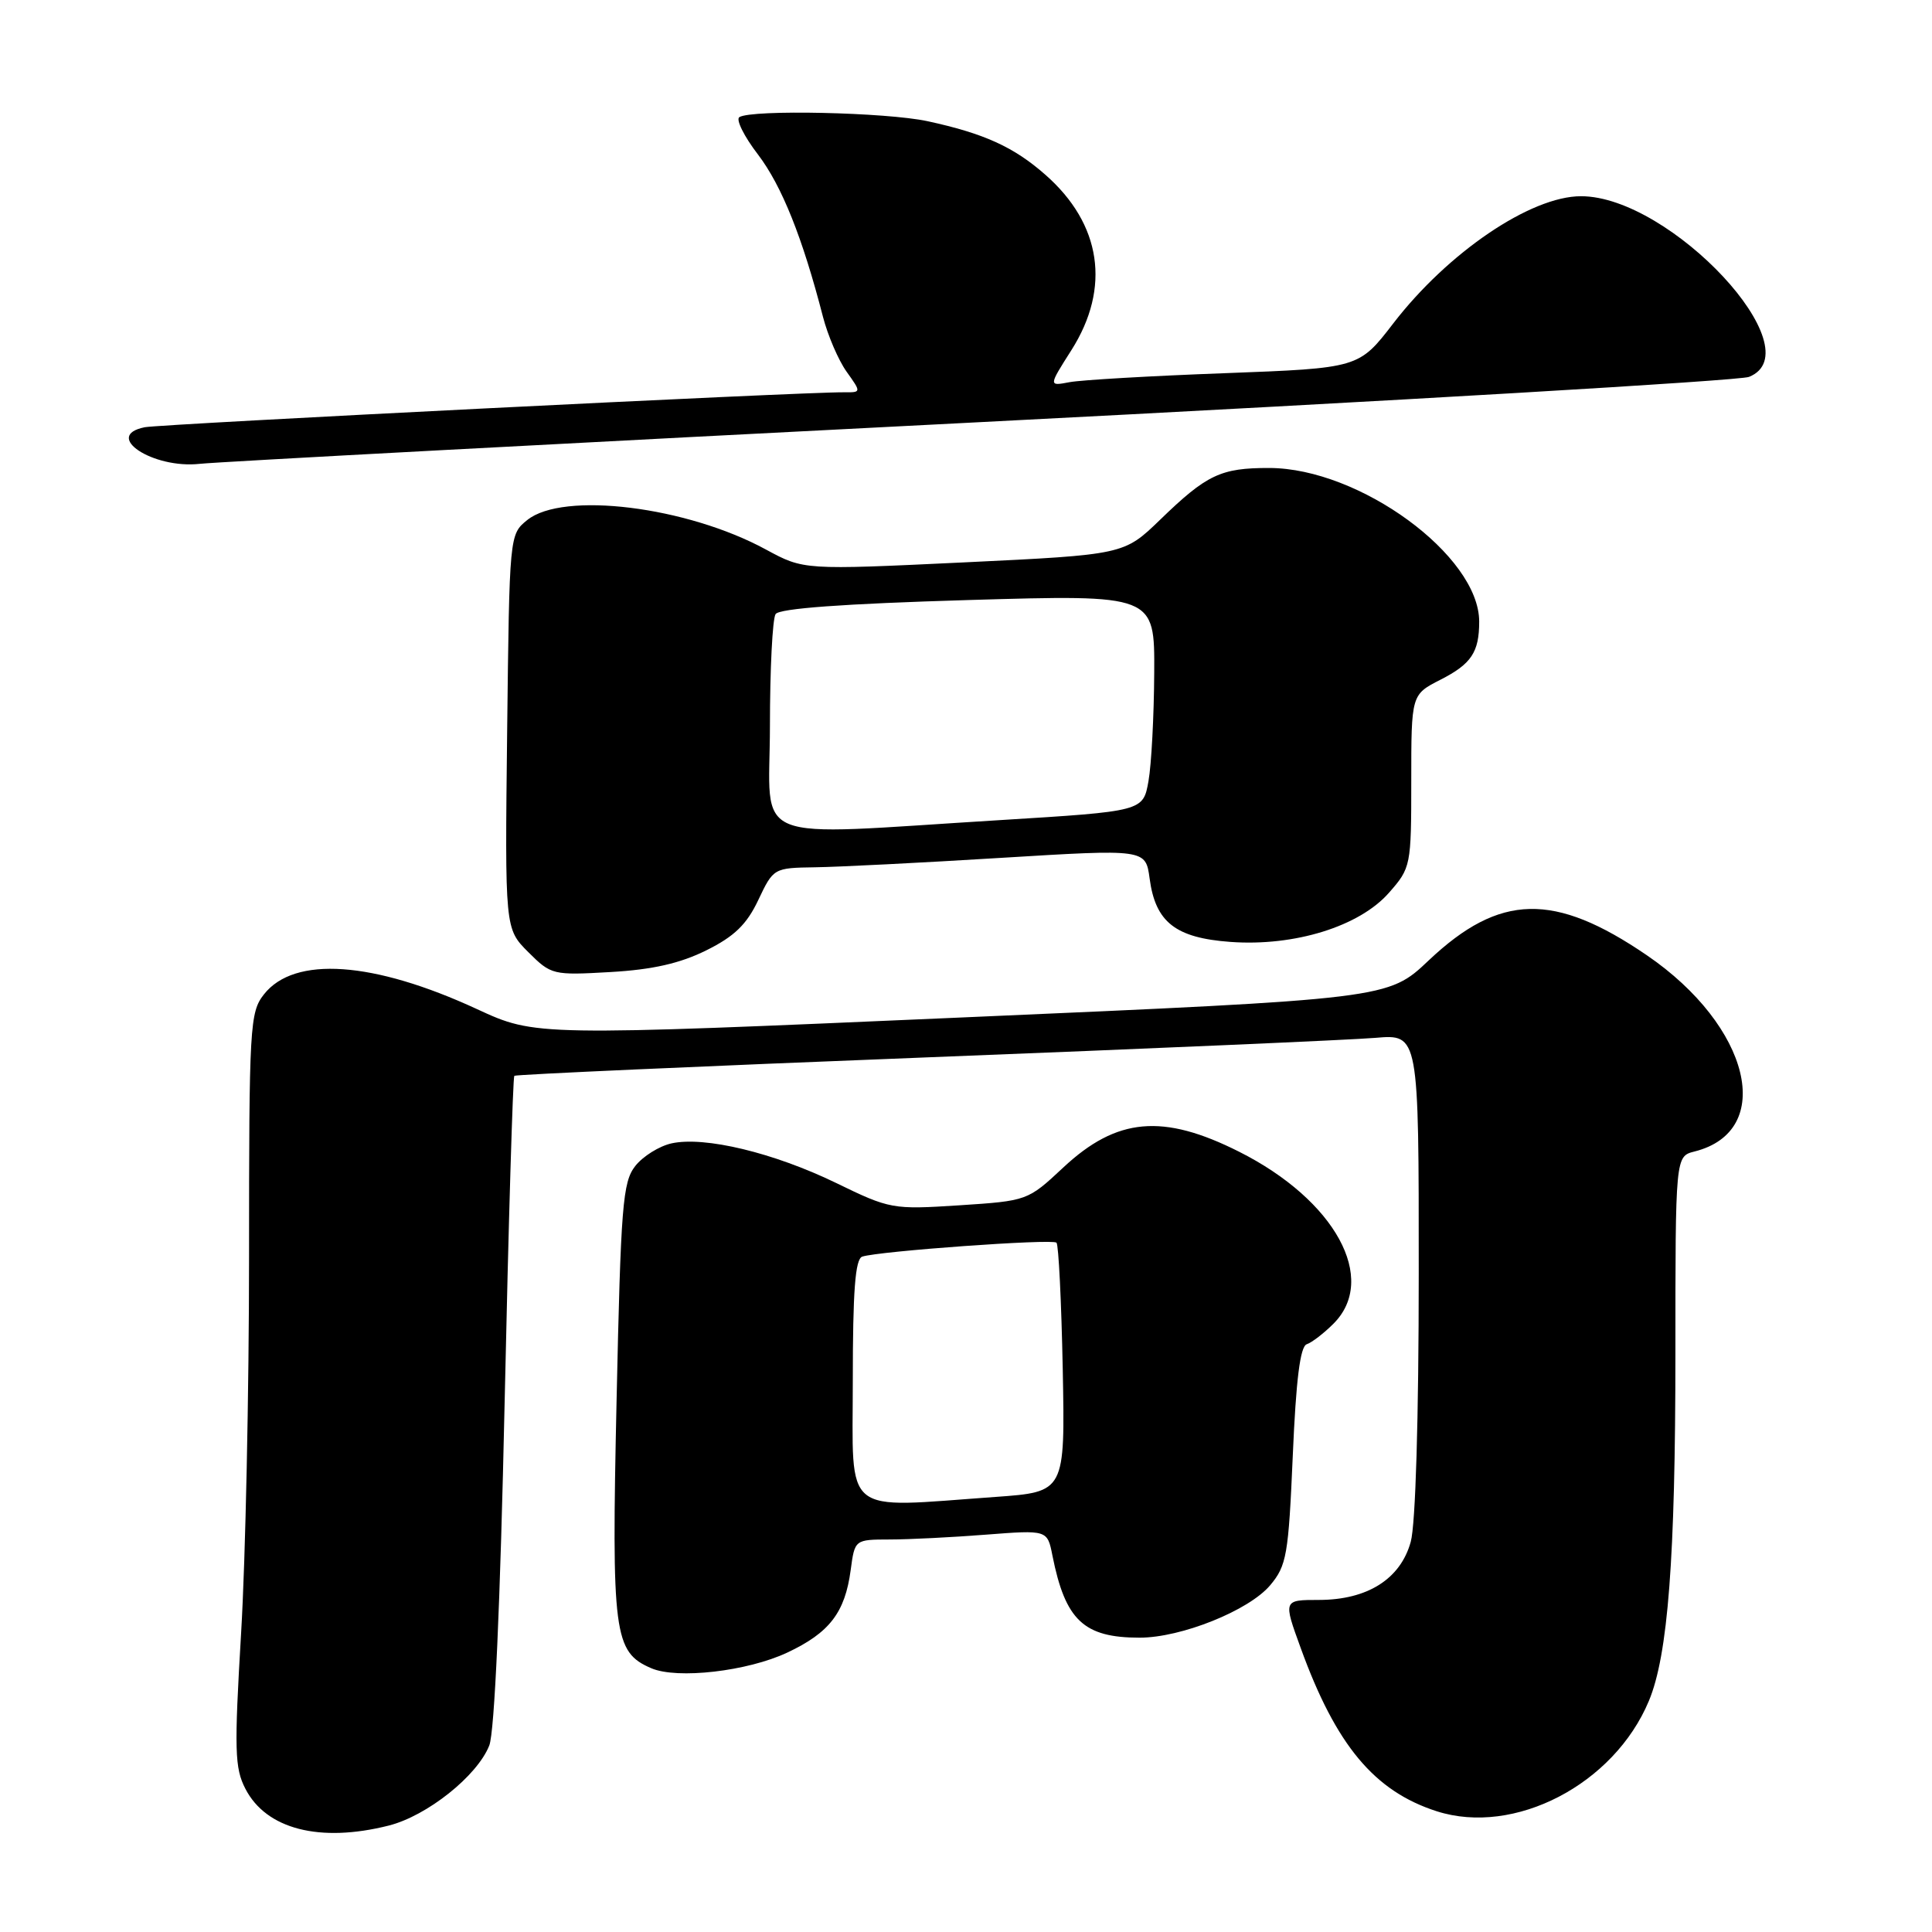 <?xml version="1.0" encoding="UTF-8" standalone="no"?>
<!DOCTYPE svg PUBLIC "-//W3C//DTD SVG 1.1//EN" "http://www.w3.org/Graphics/SVG/1.1/DTD/svg11.dtd" >
<svg xmlns="http://www.w3.org/2000/svg" xmlns:xlink="http://www.w3.org/1999/xlink" version="1.1" viewBox="0 0 256 256">
 <g >
 <path fill="currentColor"
d=" M 51.50 241.90 C 56.58 240.62 63.23 235.33 64.83 231.29 C 65.53 229.54 66.29 212.51 66.87 185.68 C 67.38 162.13 67.96 142.72 68.15 142.55 C 68.34 142.38 92.80 141.28 122.50 140.12 C 152.20 138.96 179.09 137.79 182.25 137.52 C 188.00 137.03 188.00 137.03 187.99 168.77 C 187.99 187.95 187.57 202.00 186.93 204.30 C 185.57 209.23 181.19 211.99 174.77 212.00 C 170.03 212.00 170.03 212.00 172.35 218.37 C 177.02 231.25 182.10 237.34 190.37 240.00 C 200.67 243.30 213.86 236.44 218.48 225.39 C 221.02 219.32 222.00 206.47 222.00 179.38 C 222.00 153.22 222.00 153.22 224.53 152.58 C 235.32 149.87 231.95 135.96 218.22 126.58 C 205.95 118.20 198.72 118.37 189.32 127.25 C 183.93 132.36 183.93 132.36 127.44 134.82 C 70.95 137.29 70.95 137.29 63.22 133.72 C 49.47 127.36 39.01 126.63 34.98 131.75 C 33.10 134.14 33.00 135.88 33.00 166.52 C 33.00 184.26 32.53 206.68 31.95 216.35 C 31.03 231.89 31.09 234.28 32.52 237.03 C 35.28 242.38 42.37 244.20 51.50 241.90 Z  M 104.33 218.97 C 109.91 216.35 111.97 213.67 112.72 208.04 C 113.26 204.00 113.26 204.00 117.88 203.99 C 120.42 203.99 126.16 203.70 130.64 203.35 C 138.78 202.72 138.78 202.72 139.45 206.11 C 141.16 214.70 143.60 217.00 151.01 217.00 C 156.53 217.00 165.48 213.40 168.30 210.06 C 170.49 207.45 170.73 206.06 171.30 192.88 C 171.73 182.82 172.28 178.41 173.15 178.12 C 173.83 177.89 175.42 176.67 176.69 175.40 C 182.63 169.46 176.92 159.02 164.21 152.62 C 154.09 147.52 147.98 148.07 140.88 154.71 C 136.18 159.10 136.13 159.12 127.12 159.71 C 118.27 160.28 117.92 160.22 110.79 156.75 C 102.52 152.74 93.38 150.54 88.99 151.50 C 87.36 151.86 85.19 153.21 84.17 154.51 C 82.51 156.63 82.26 159.71 81.70 185.55 C 81.02 216.56 81.33 218.91 86.30 221.05 C 89.74 222.53 99.05 221.46 104.33 218.97 Z  M 93.60 125.92 C 97.31 124.08 98.95 122.49 100.48 119.25 C 102.48 115.03 102.53 115.00 108.00 114.92 C 111.02 114.88 122.12 114.32 132.65 113.67 C 151.80 112.50 151.80 112.50 152.33 116.40 C 153.10 122.20 155.76 124.28 163.06 124.81 C 171.54 125.42 180.13 122.76 184.05 118.29 C 186.95 114.99 187.00 114.73 187.00 103.49 C 187.00 92.04 187.00 92.04 190.88 90.06 C 194.96 87.98 196.00 86.42 196.00 82.37 C 196.00 73.63 180.15 62.03 168.18 62.01 C 161.75 62.00 159.90 62.88 153.72 68.87 C 148.93 73.50 148.93 73.50 127.72 74.52 C 106.50 75.53 106.50 75.53 101.50 72.82 C 90.99 67.10 74.60 65.08 69.86 68.91 C 67.50 70.82 67.50 70.86 67.20 96.94 C 66.90 123.06 66.90 123.06 70.00 126.16 C 73.04 129.19 73.25 129.24 80.91 128.80 C 86.48 128.48 90.12 127.65 93.60 125.92 Z  M 130.00 55.93 C 184.72 53.13 230.51 50.44 231.75 49.94 C 240.43 46.47 221.39 26.00 209.49 26.00 C 202.83 26.00 191.86 33.44 184.61 42.86 C 180.05 48.78 180.05 48.78 162.28 49.45 C 152.50 49.81 143.25 50.35 141.72 50.64 C 138.93 51.17 138.93 51.17 141.97 46.39 C 147.21 38.13 145.95 29.68 138.51 23.15 C 134.33 19.47 130.39 17.68 122.91 16.06 C 117.45 14.88 99.64 14.49 97.97 15.52 C 97.48 15.82 98.58 18.06 100.44 20.48 C 103.59 24.62 106.34 31.48 109.05 41.99 C 109.69 44.46 111.09 47.72 112.17 49.24 C 114.14 52.00 114.14 52.00 111.82 51.98 C 106.57 51.92 21.32 56.19 19.18 56.61 C 13.58 57.73 20.23 62.15 26.47 61.46 C 28.69 61.21 75.28 58.72 130.00 55.93 Z  M 113.00 182.97 C 113.00 171.04 113.32 166.83 114.25 166.51 C 116.38 165.79 139.46 164.12 139.99 164.66 C 140.27 164.93 140.64 172.48 140.82 181.43 C 141.13 197.69 141.13 197.69 131.91 198.35 C 111.35 199.81 113.00 201.15 113.00 182.97 Z  M 102.02 96.25 C 102.02 88.69 102.36 81.99 102.77 81.37 C 103.26 80.62 111.74 80.00 128.25 79.51 C 153.00 78.78 153.00 78.78 152.94 89.14 C 152.91 94.84 152.57 101.30 152.18 103.50 C 151.47 107.50 151.47 107.50 132.49 108.67 C 98.63 110.74 102.00 112.12 102.02 96.25 Z "/>
</g>
</svg>